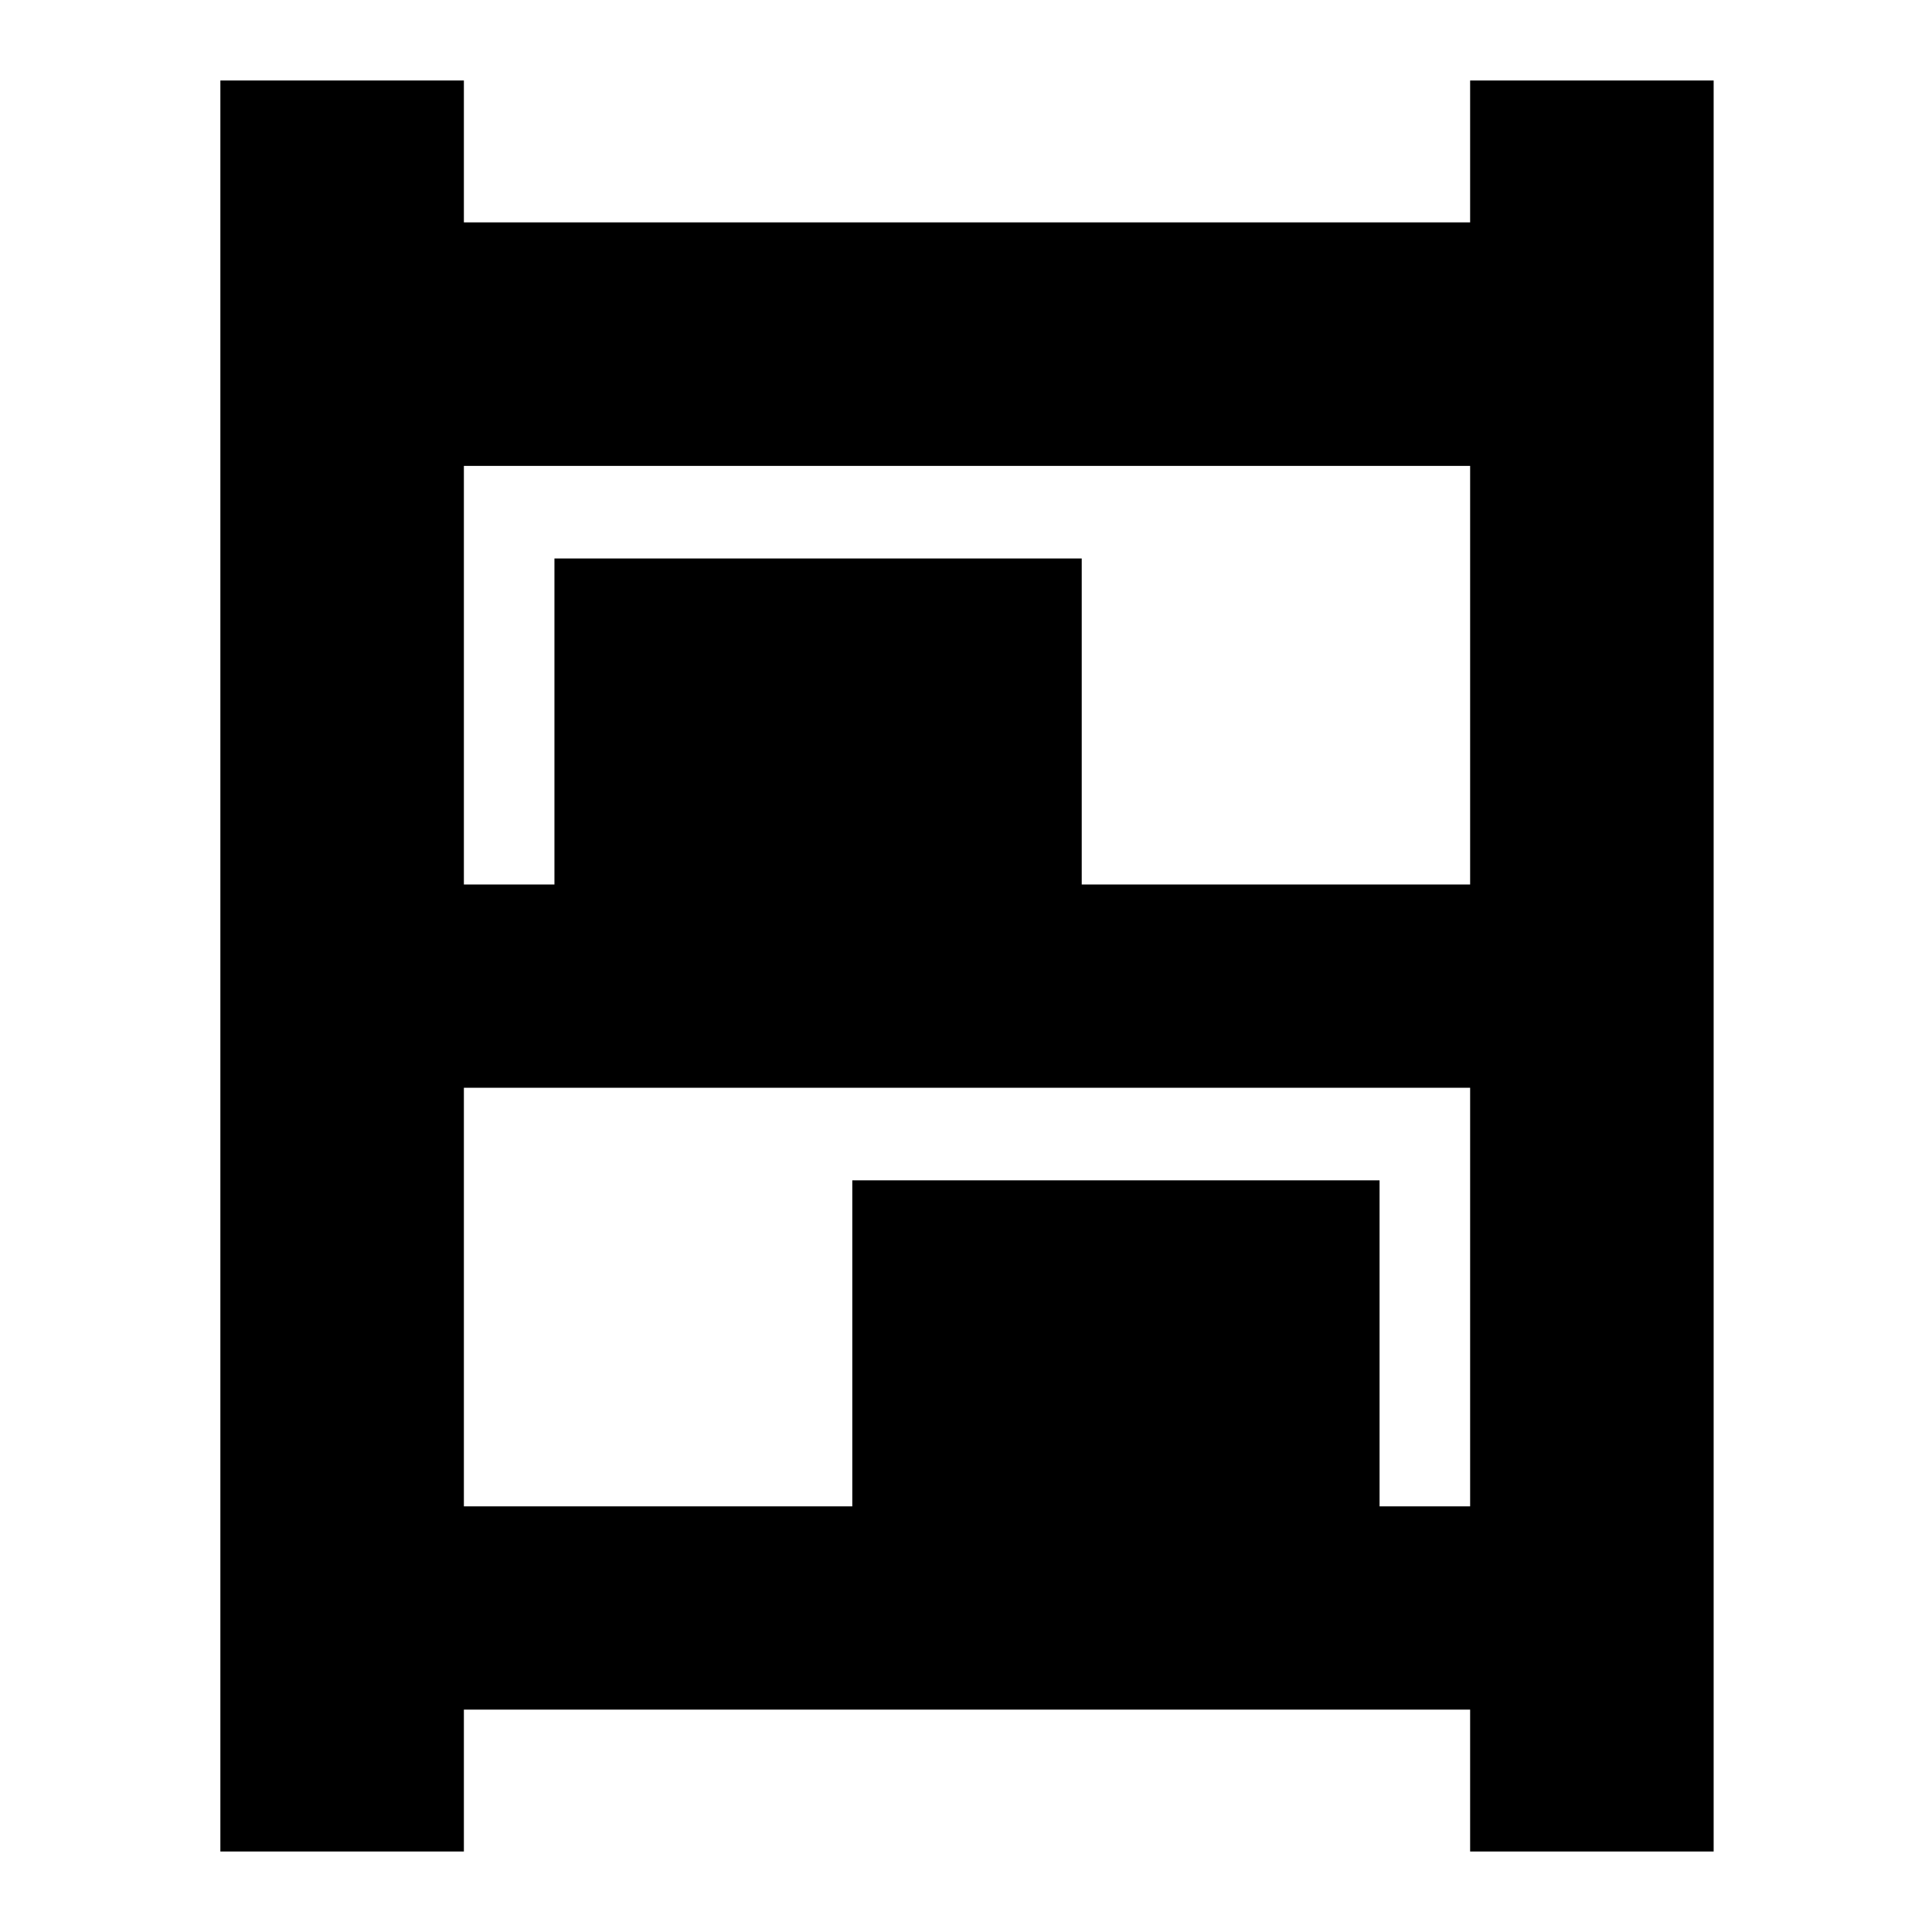 <svg xmlns="http://www.w3.org/2000/svg" height="24" viewBox="0 -960 960 960" width="24"><path d="M109.5-40v-880h121v70.5h500V-920h121v880h-121v-70.5h-500V-40h-121Zm121-480.5h45v-162h262v162h193v-208h-500v208Zm0 309h193v-162h262v162h45v-208h-500v208Z"/></svg>